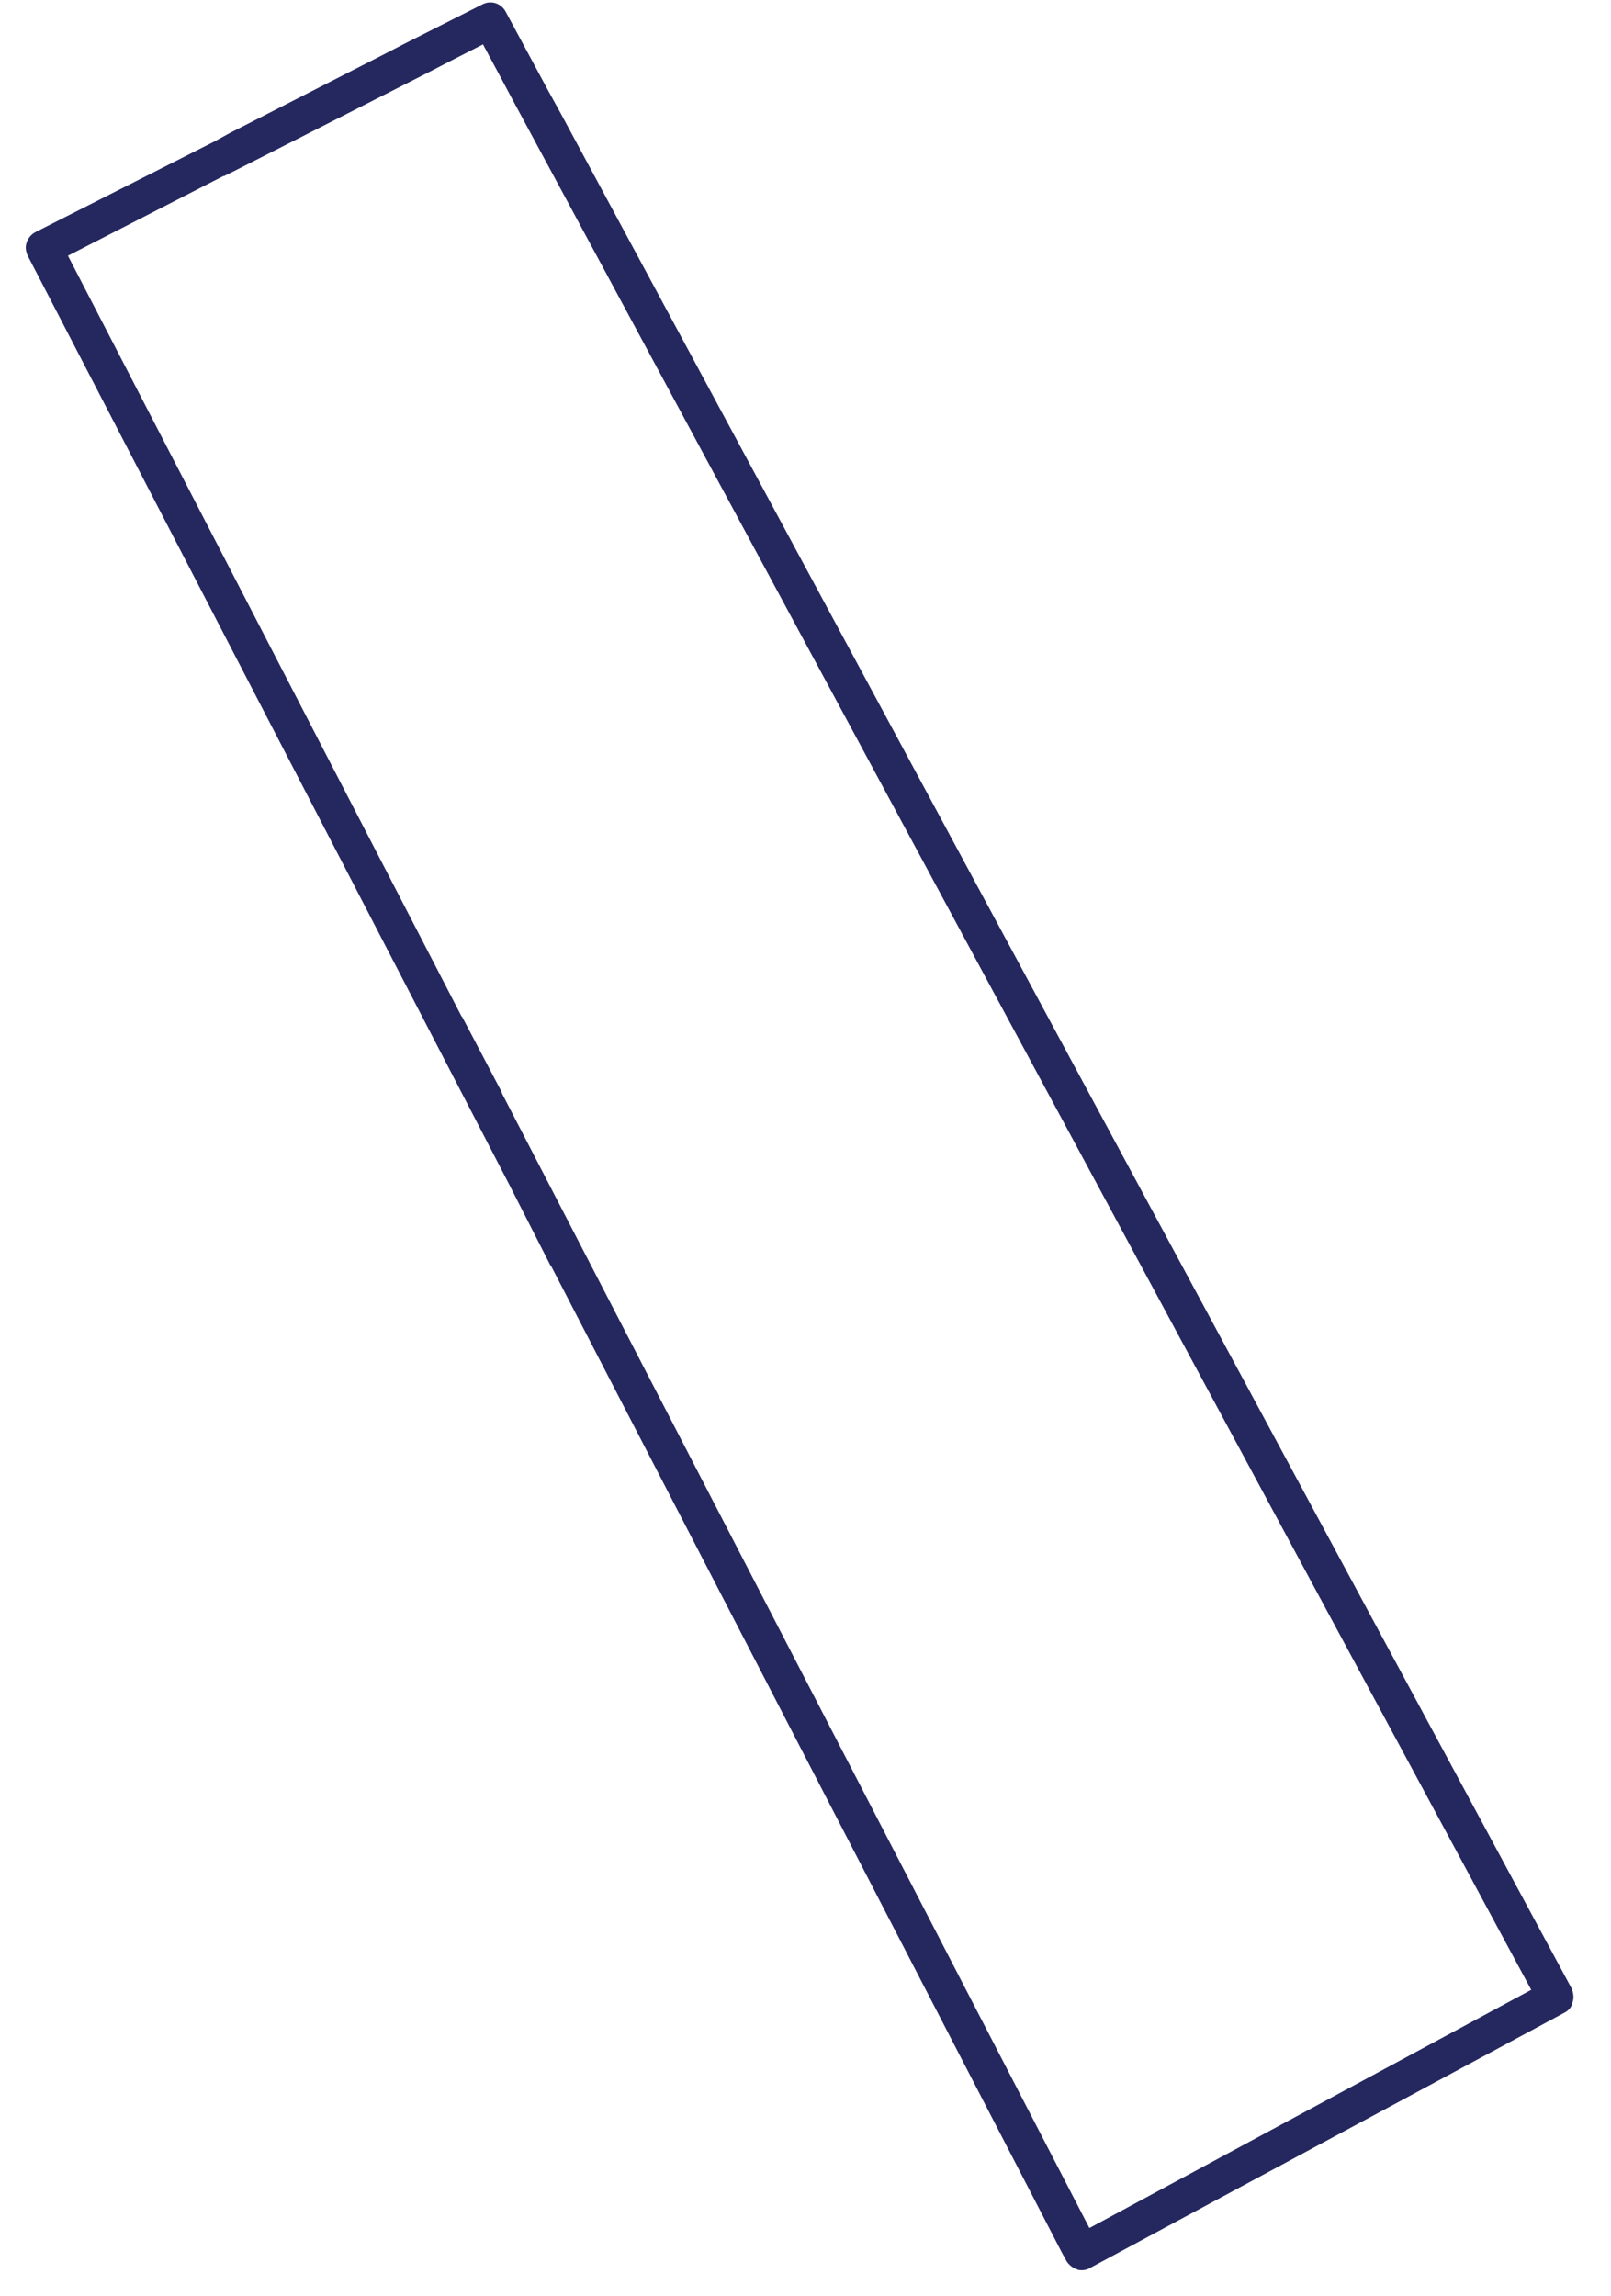<?xml version="1.0" encoding="UTF-8" standalone="no"?><svg width='40' height='57' viewBox='0 0 40 57' fill='none' xmlns='http://www.w3.org/2000/svg'>
<path d='M9.463 1.385L5.699 3.306L5.946 4.18L10.66 1.785L9.463 1.385ZM9.463 1.385L5.699 3.306L5.946 4.18L10.66 1.785L9.463 1.385ZM39.028 49.372L38.989 49.296L13.931 2.83L13.627 2.279L12.562 0.302C12.448 0.074 12.182 -0.003 11.972 0.111L10.014 1.1L9.462 1.385L5.699 3.306L5.318 3.515L0.888 5.758C0.774 5.815 0.698 5.91 0.66 6.024C0.622 6.138 0.641 6.253 0.698 6.367L12.657 29.429L12.676 29.467L13.665 31.407L13.684 31.426L26.365 55.914L26.479 56.123C26.537 56.218 26.631 56.294 26.745 56.333C26.784 56.352 26.822 56.352 26.859 56.352C26.935 56.352 27.012 56.333 27.069 56.294L38.837 49.963C38.951 49.907 39.028 49.811 39.046 49.697C39.084 49.6 39.066 49.468 39.028 49.372ZM12.467 27.147L12.448 27.09L11.478 25.246L11.459 25.227L1.687 6.348L5.546 4.37H5.566L5.946 4.18L10.66 1.785L11.212 1.5L11.992 1.101L12.41 1.88L12.714 2.451L38.019 49.392L27.049 55.305L12.467 27.147ZM9.463 1.385L5.699 3.306L5.946 4.18L10.66 1.785L9.463 1.385Z' fill='#25285F'/>
</svg>
